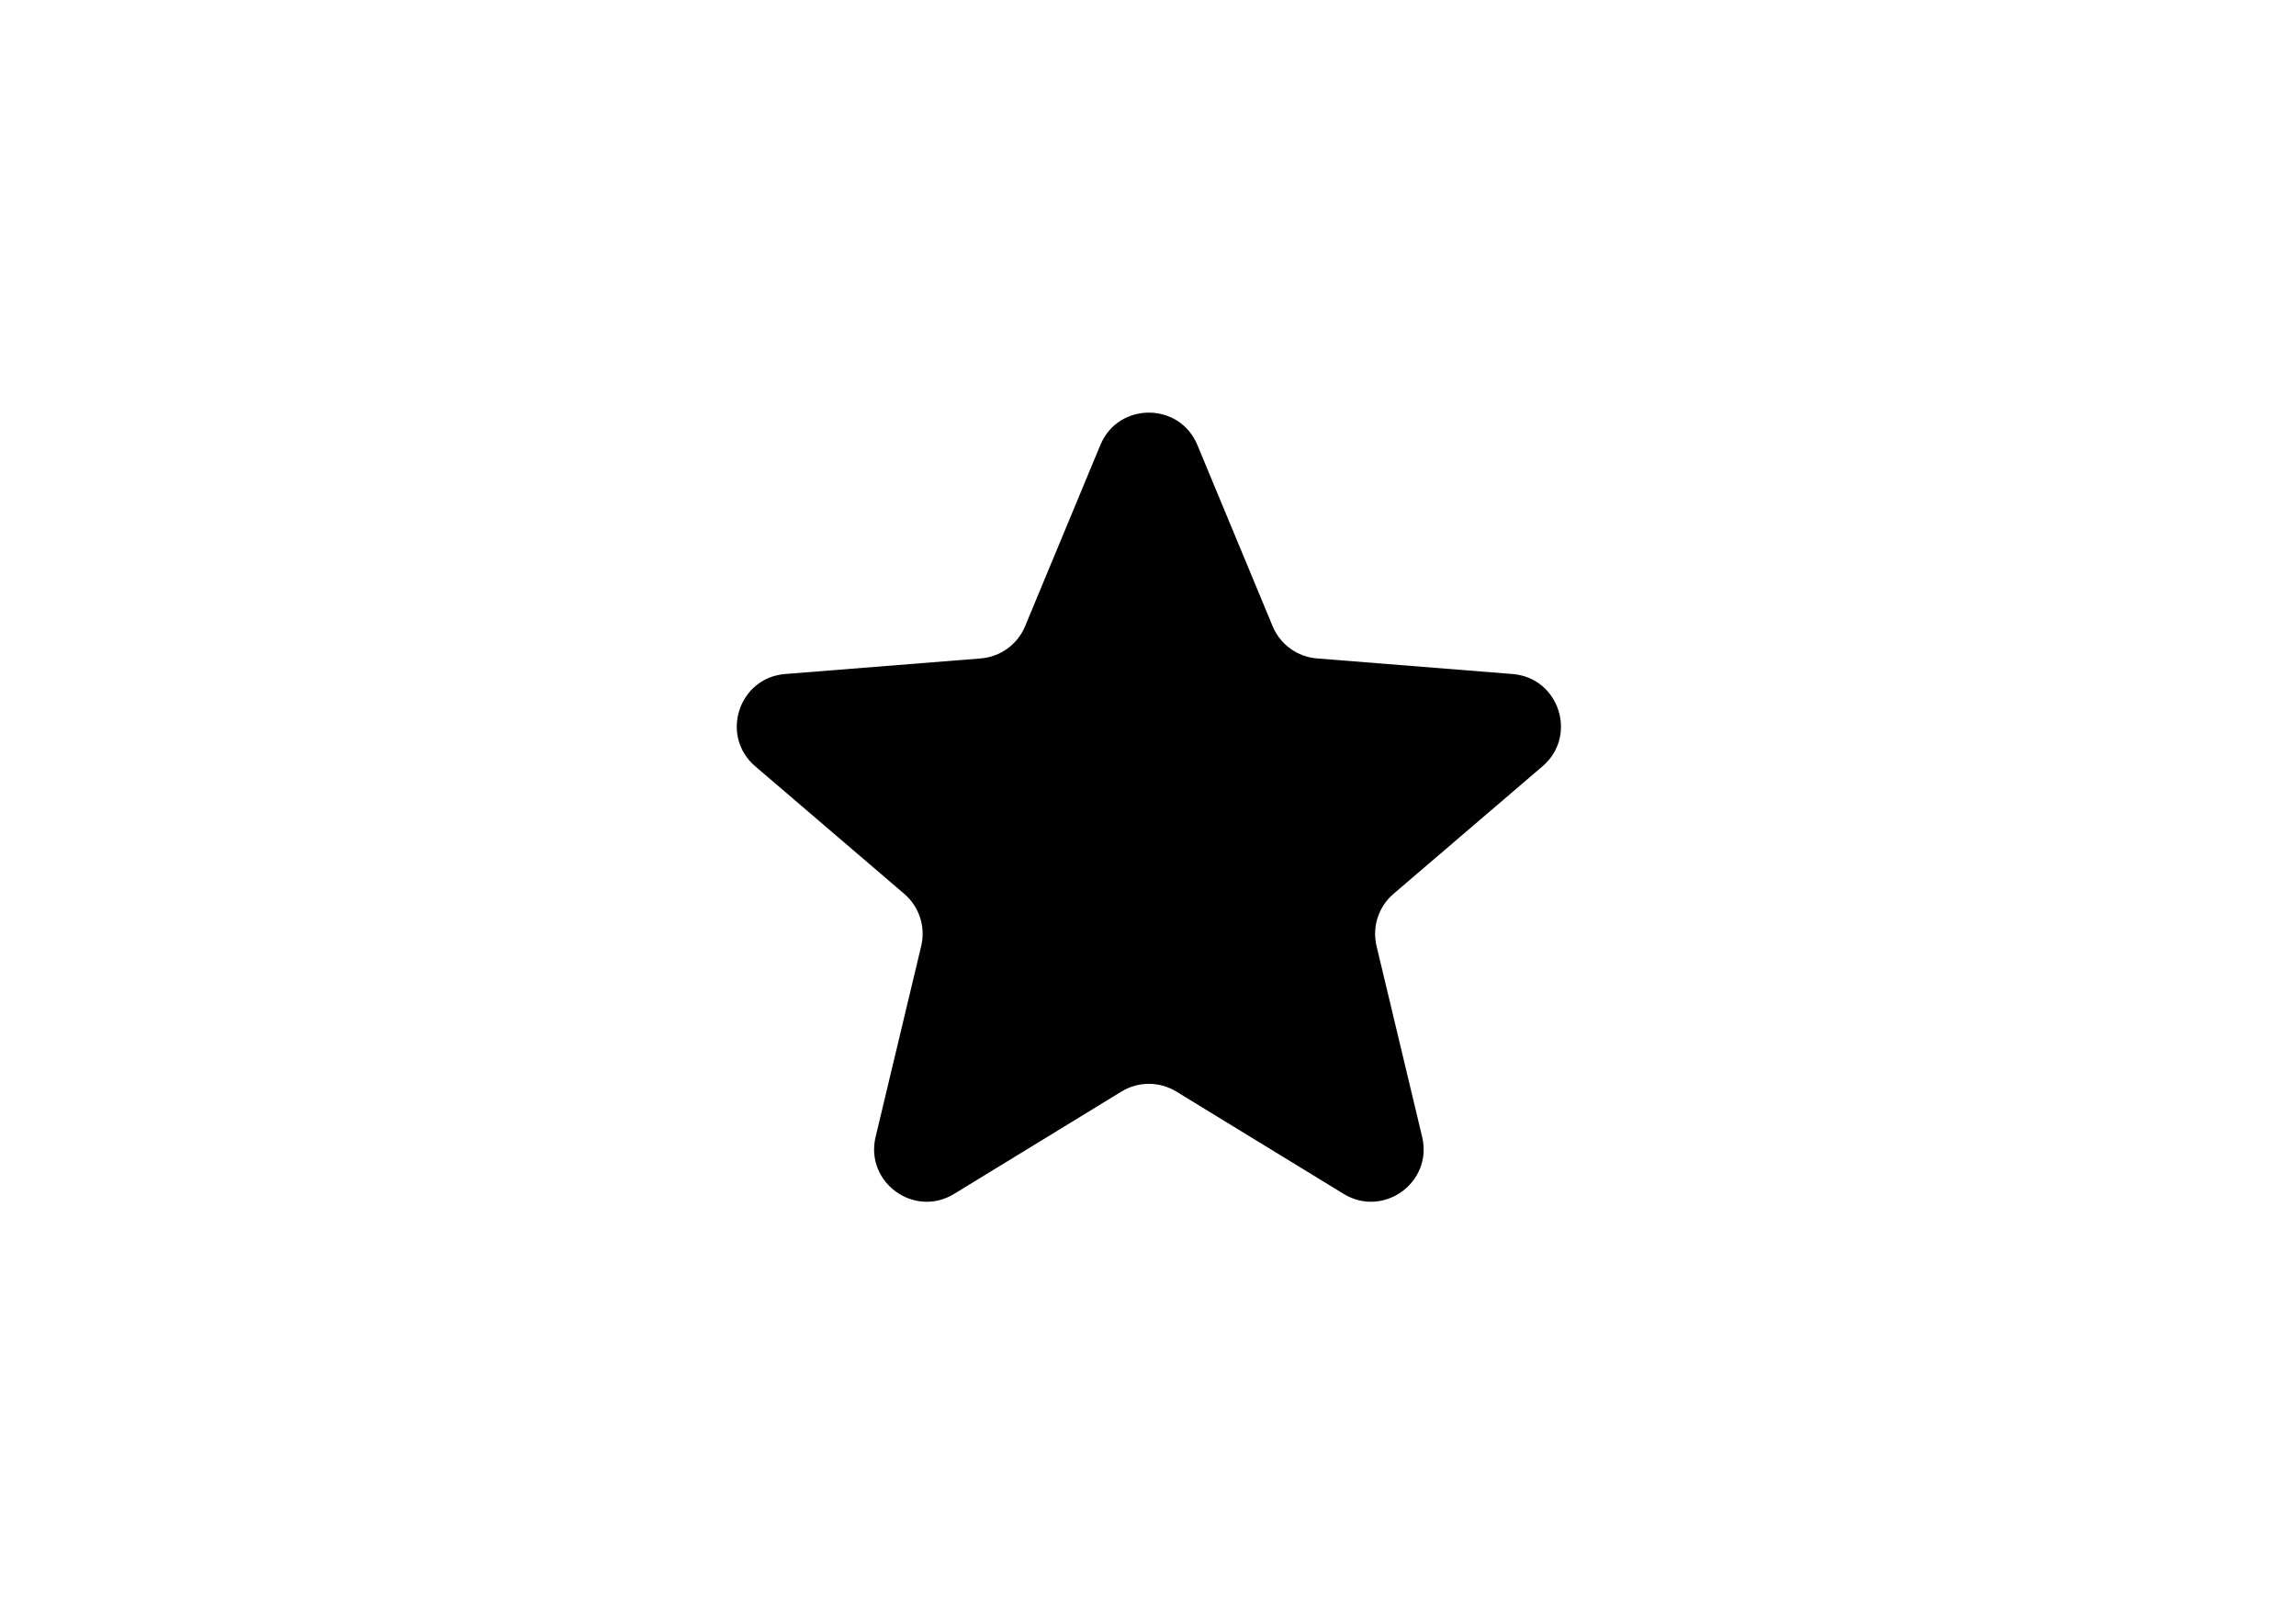 <?xml version="1.0" encoding="utf-8"?>
<!-- Generator: Adobe Illustrator 16.0.0, SVG Export Plug-In . SVG Version: 6.00 Build 0)  -->
<!DOCTYPE svg PUBLIC "-//W3C//DTD SVG 1.1//EN" "http://www.w3.org/Graphics/SVG/1.1/DTD/svg11.dtd">
<svg version="1.1" id="Layer_1" xmlns="http://www.w3.org/2000/svg" xmlns:xlink="http://www.w3.org/1999/xlink" x="0px" y="0px"
	 width="841.89px" height="595.28px" viewBox="0 0 841.89 595.28" enable-background="new 0 0 841.89 595.28" xml:space="preserve">
<path fill="#010101" d="M287.913,247.102l71.708-5.712c7.209-0.577,13.485-5.136,16.256-11.809l27.602-66.439
	c6.574-15.826,28.998-15.826,35.57,0l27.598,66.439c2.776,6.673,9.052,11.231,16.26,11.809l71.709,5.712
	c17.088,1.36,24.012,22.688,10.992,33.834l-54.656,46.771c-5.49,4.708-7.887,12.083-6.208,19.119l16.722,69.967
	c3.99,16.67-14.162,29.844-28.779,20.91l-61.373-37.525c-6.17-3.772-13.932-3.772-20.096,0l-61.373,37.525
	c-14.625,8.934-32.766-4.24-28.781-20.91l16.719-69.967c1.68-7.036-0.719-14.411-6.209-19.119l-54.656-46.771
	C263.898,269.79,270.827,248.462,287.913,247.102z"/>
</svg>
